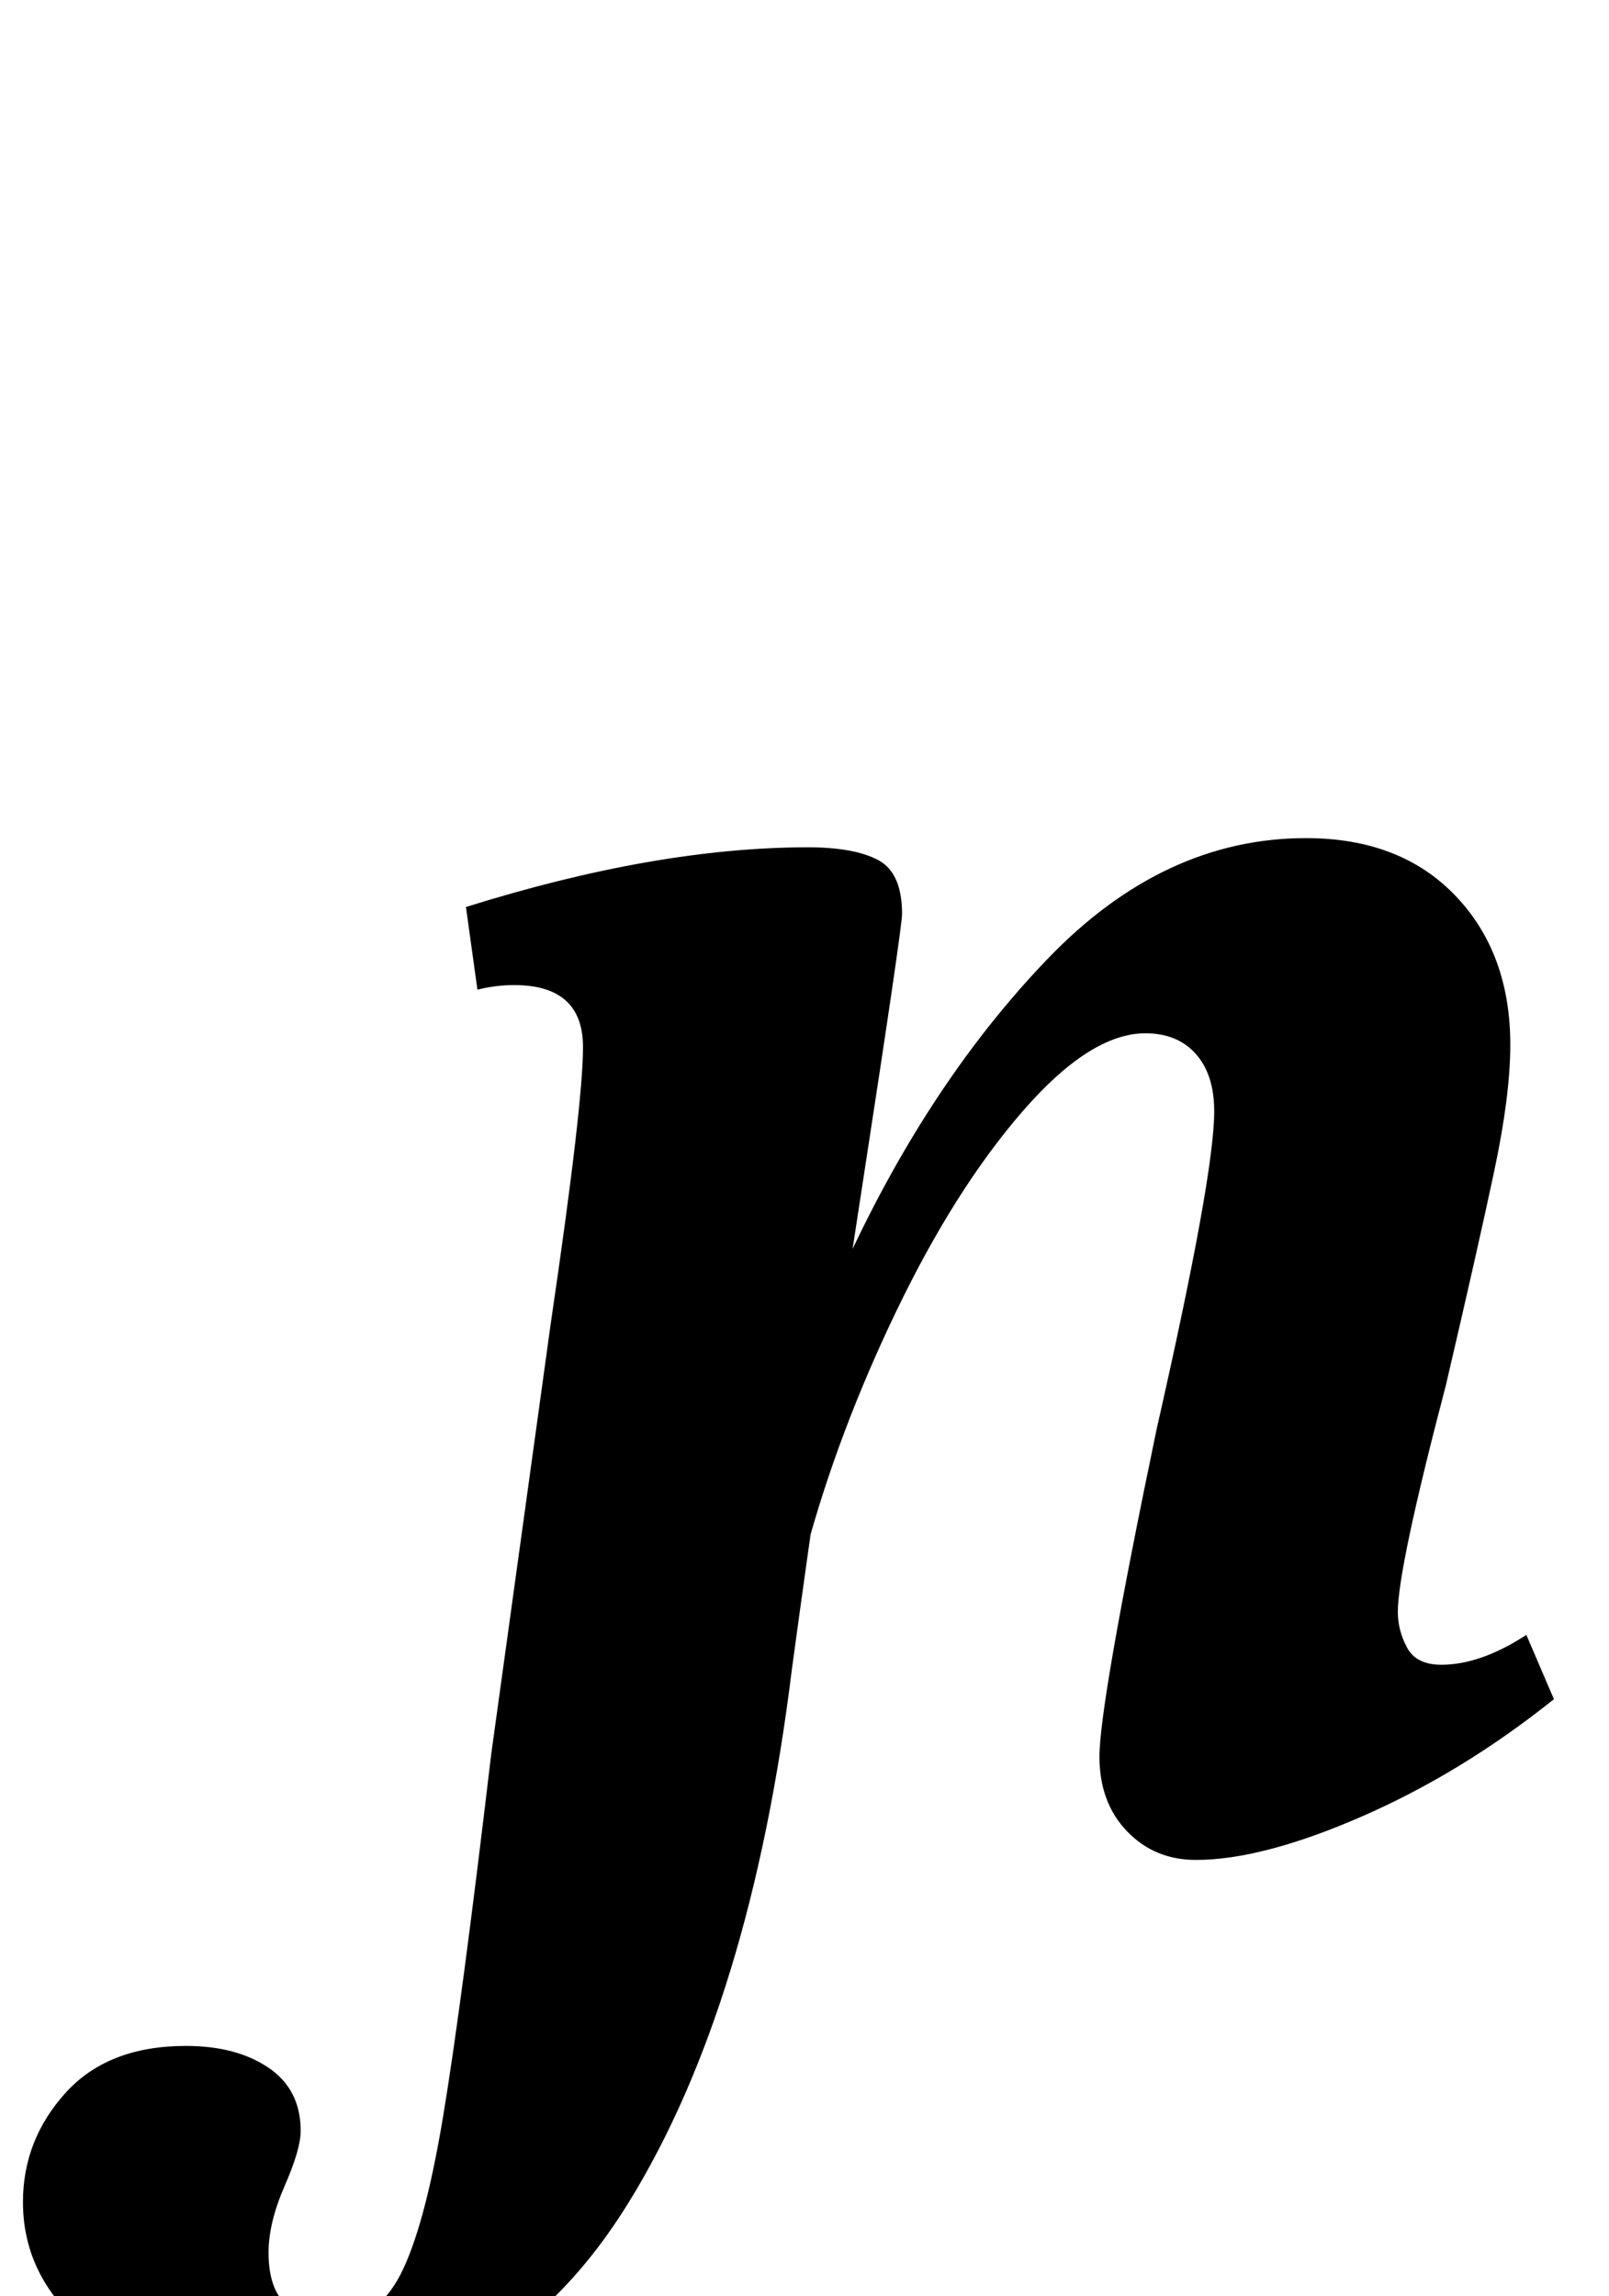 <?xml version="1.0" standalone="no"?>
<!DOCTYPE svg PUBLIC "-//W3C//DTD SVG 1.1//EN" "http://www.w3.org/Graphics/SVG/1.1/DTD/svg11.dtd" >
<svg xmlns="http://www.w3.org/2000/svg" xmlns:xlink="http://www.w3.org/1999/xlink" version="1.1" viewBox="-167 0 701 1000">
  <g transform="matrix(1 0 0 -1 0 800)">
   <path fill="currentColor"
d="M-121.5 -220.5q-35.5 24.5 -35.5 61.5q0 27 18.5 47.5t52.5 20.5q22 0 36 -9.5t14 -27.5q0 -8 -7 -24t-7 -29q0 -16 8 -23t19 -7q20 0 30.5 20.5t18.5 68.5t21 158l26 188q14 95 14 120q0 27 -30 27q-8 0 -16 -2l-5 36q83 26 149 26q20 0 30.5 -5.5t10.5 -23.5
q0 -6 -17.5 -119.5t-30.5 -209.5q-18 -146 -71 -232t-142 -86q-51 0 -86.5 24.5zM324 2.5q-12 12.5 -12 32.5q0 23 25 143q25 110 25 138q0 16 -8 25t-22 9q-24 0 -53.5 -34t-55 -87t-39.5 -105l-49 77l68 52q36 77 86.5 129.5t112.5 52.5q41 0 65 -25t24 -65q0 -22 -7 -55
t-21 -93q-21 -80 -21 -99q0 -8 4 -15.5t15 -7.5q17 0 37 13l12 -28q-40 -32 -83.5 -51t-72.5 -19q-18 0 -30 12.5z" />
  </g>

</svg>
